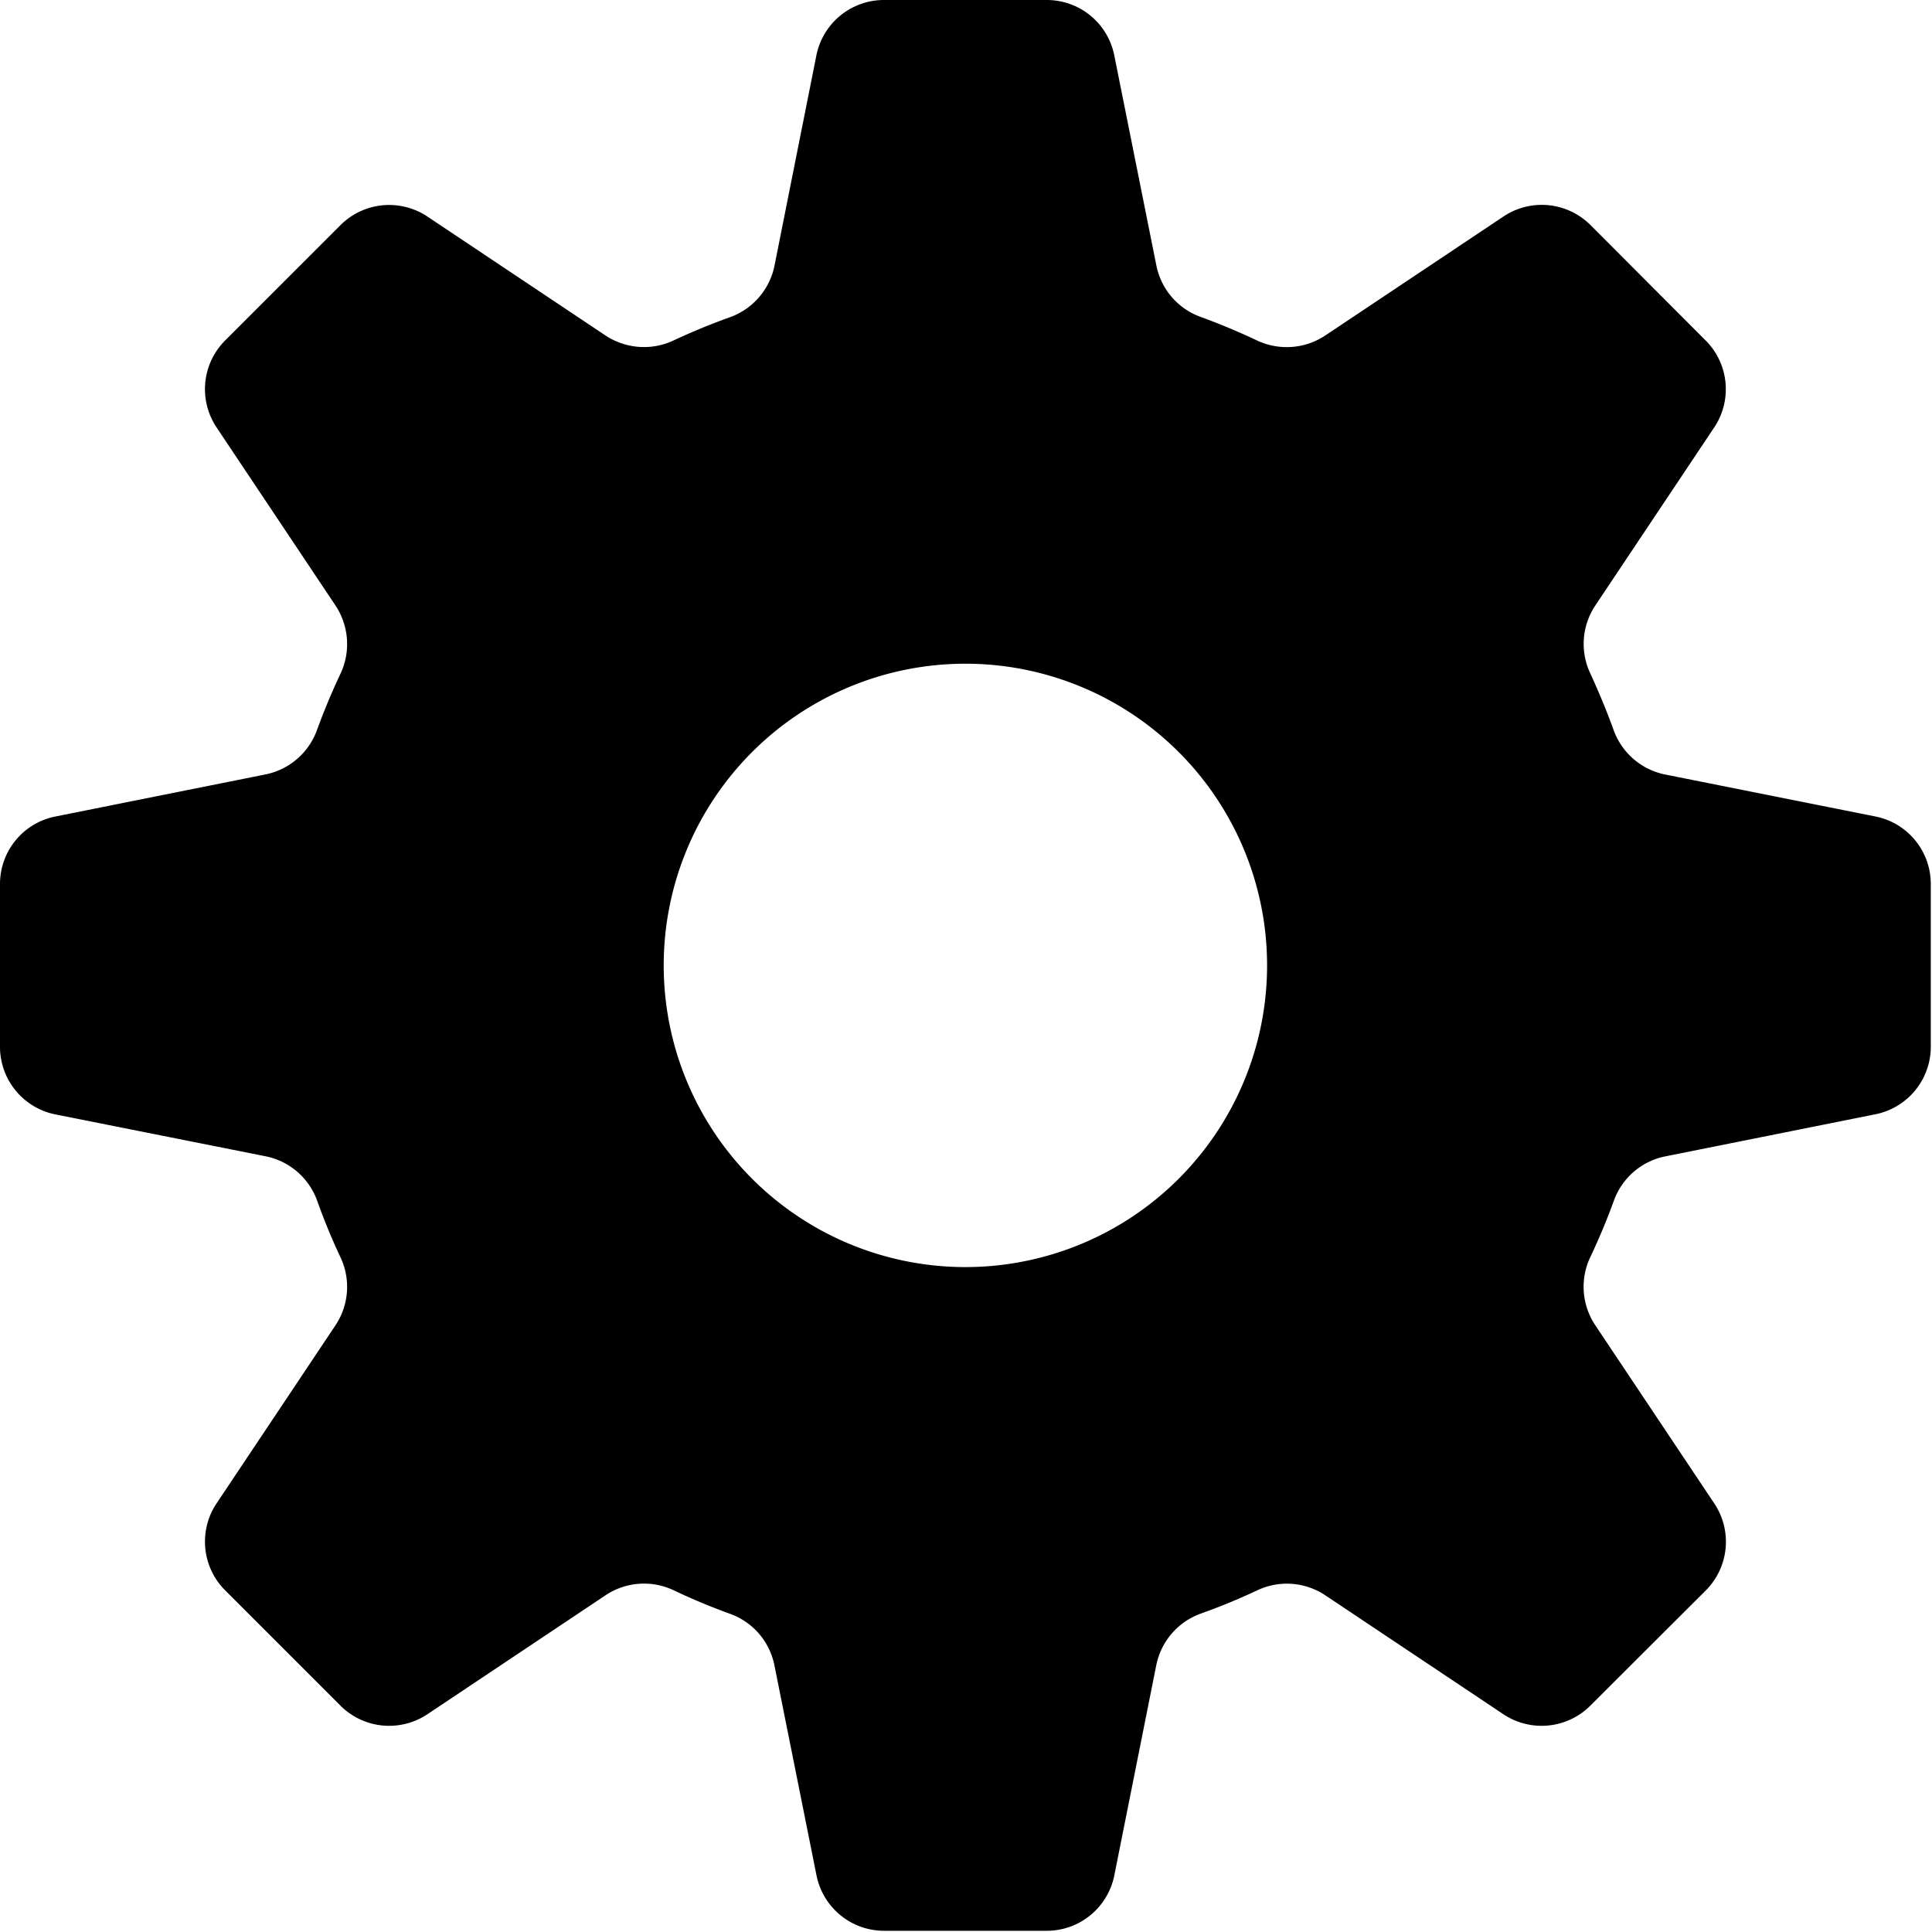 <?xml version="1.0" standalone="no"?><!DOCTYPE svg PUBLIC "-//W3C//DTD SVG 1.1//EN" "http://www.w3.org/Graphics/SVG/1.1/DTD/svg11.dtd"><svg t="1589042035206" class="icon" viewBox="0 0 1024 1024" version="1.1" xmlns="http://www.w3.org/2000/svg" p-id="6711" xmlns:xlink="http://www.w3.org/1999/xlink" width="200" height="200"><defs><style type="text/css"></style></defs><path d="M1023.36 468.571v86.218a36.521 36.521 0 0 1-29.422 35.818l-111.418 22.322a36.585 36.585 0 0 0-27.183 23.601 342.058 342.058 0 0 1-12.472 29.805 36.713 36.713 0 0 0 2.622 36.009l63.129 94.533a36.521 36.521 0 0 1-4.605 46.179l-61.082 60.954a36.521 36.521 0 0 1-46.051 4.605l-94.533-63.129a36.713 36.713 0 0 0-36.009-2.558 332.336 332.336 0 0 1-29.805 12.28 36.713 36.713 0 0 0-23.665 27.311l-22.258 111.482a36.521 36.521 0 0 1-35.818 29.358H468.571a36.521 36.521 0 0 1-35.818-29.422l-22.322-111.418a36.585 36.585 0 0 0-23.537-27.183 334.319 334.319 0 0 1-29.869-12.472 36.713 36.713 0 0 0-36.009 2.622l-94.533 63.129a36.521 36.521 0 0 1-46.051-4.605l-61.082-61.082a36.521 36.521 0 0 1-4.605-46.051l63.129-94.533a36.713 36.713 0 0 0 2.558-36.009 332.336 332.336 0 0 1-12.28-29.805 36.713 36.713 0 0 0-27.311-23.665L29.422 590.671A36.521 36.521 0 0 1 0 554.789V468.571c0-17.461 12.28-32.428 29.422-35.818l111.418-22.322a36.713 36.713 0 0 0 27.183-23.537c3.71-10.17 7.867-20.147 12.472-29.869a36.969 36.969 0 0 0-2.622-36.009l-63.129-94.533a36.521 36.521 0 0 1 4.605-46.051l61.082-61.082a36.521 36.521 0 0 1 46.051-4.605l94.533 63.129c10.745 7.036 24.369 8.059 36.009 2.558 9.722-4.541 19.636-8.635 29.805-12.28 12.152-4.349 21.107-14.711 23.665-27.311L432.69 29.422A36.521 36.521 0 0 1 468.571 0h86.218c17.461 0 32.428 12.28 35.818 29.422l22.322 111.418c2.558 12.6 11.513 22.898 23.601 27.183 10.106 3.71 20.083 7.867 29.805 12.472 11.641 5.437 25.264 4.477 36.009-2.622l94.533-63.129a36.521 36.521 0 0 1 46.179 4.605l60.954 61.082a36.521 36.521 0 0 1 4.605 46.051l-63.129 94.533a36.713 36.713 0 0 0-2.558 36.009c4.477 9.722 8.635 19.7 12.28 29.805 4.349 12.152 14.711 21.107 27.311 23.665l111.482 22.258c17.077 3.39 29.358 18.357 29.358 35.818zM511.68 671.58a159.9 159.9 0 1 0 0-319.8 159.9 159.9 0 0 0 0 319.8z" p-id="6712"></path></svg>
